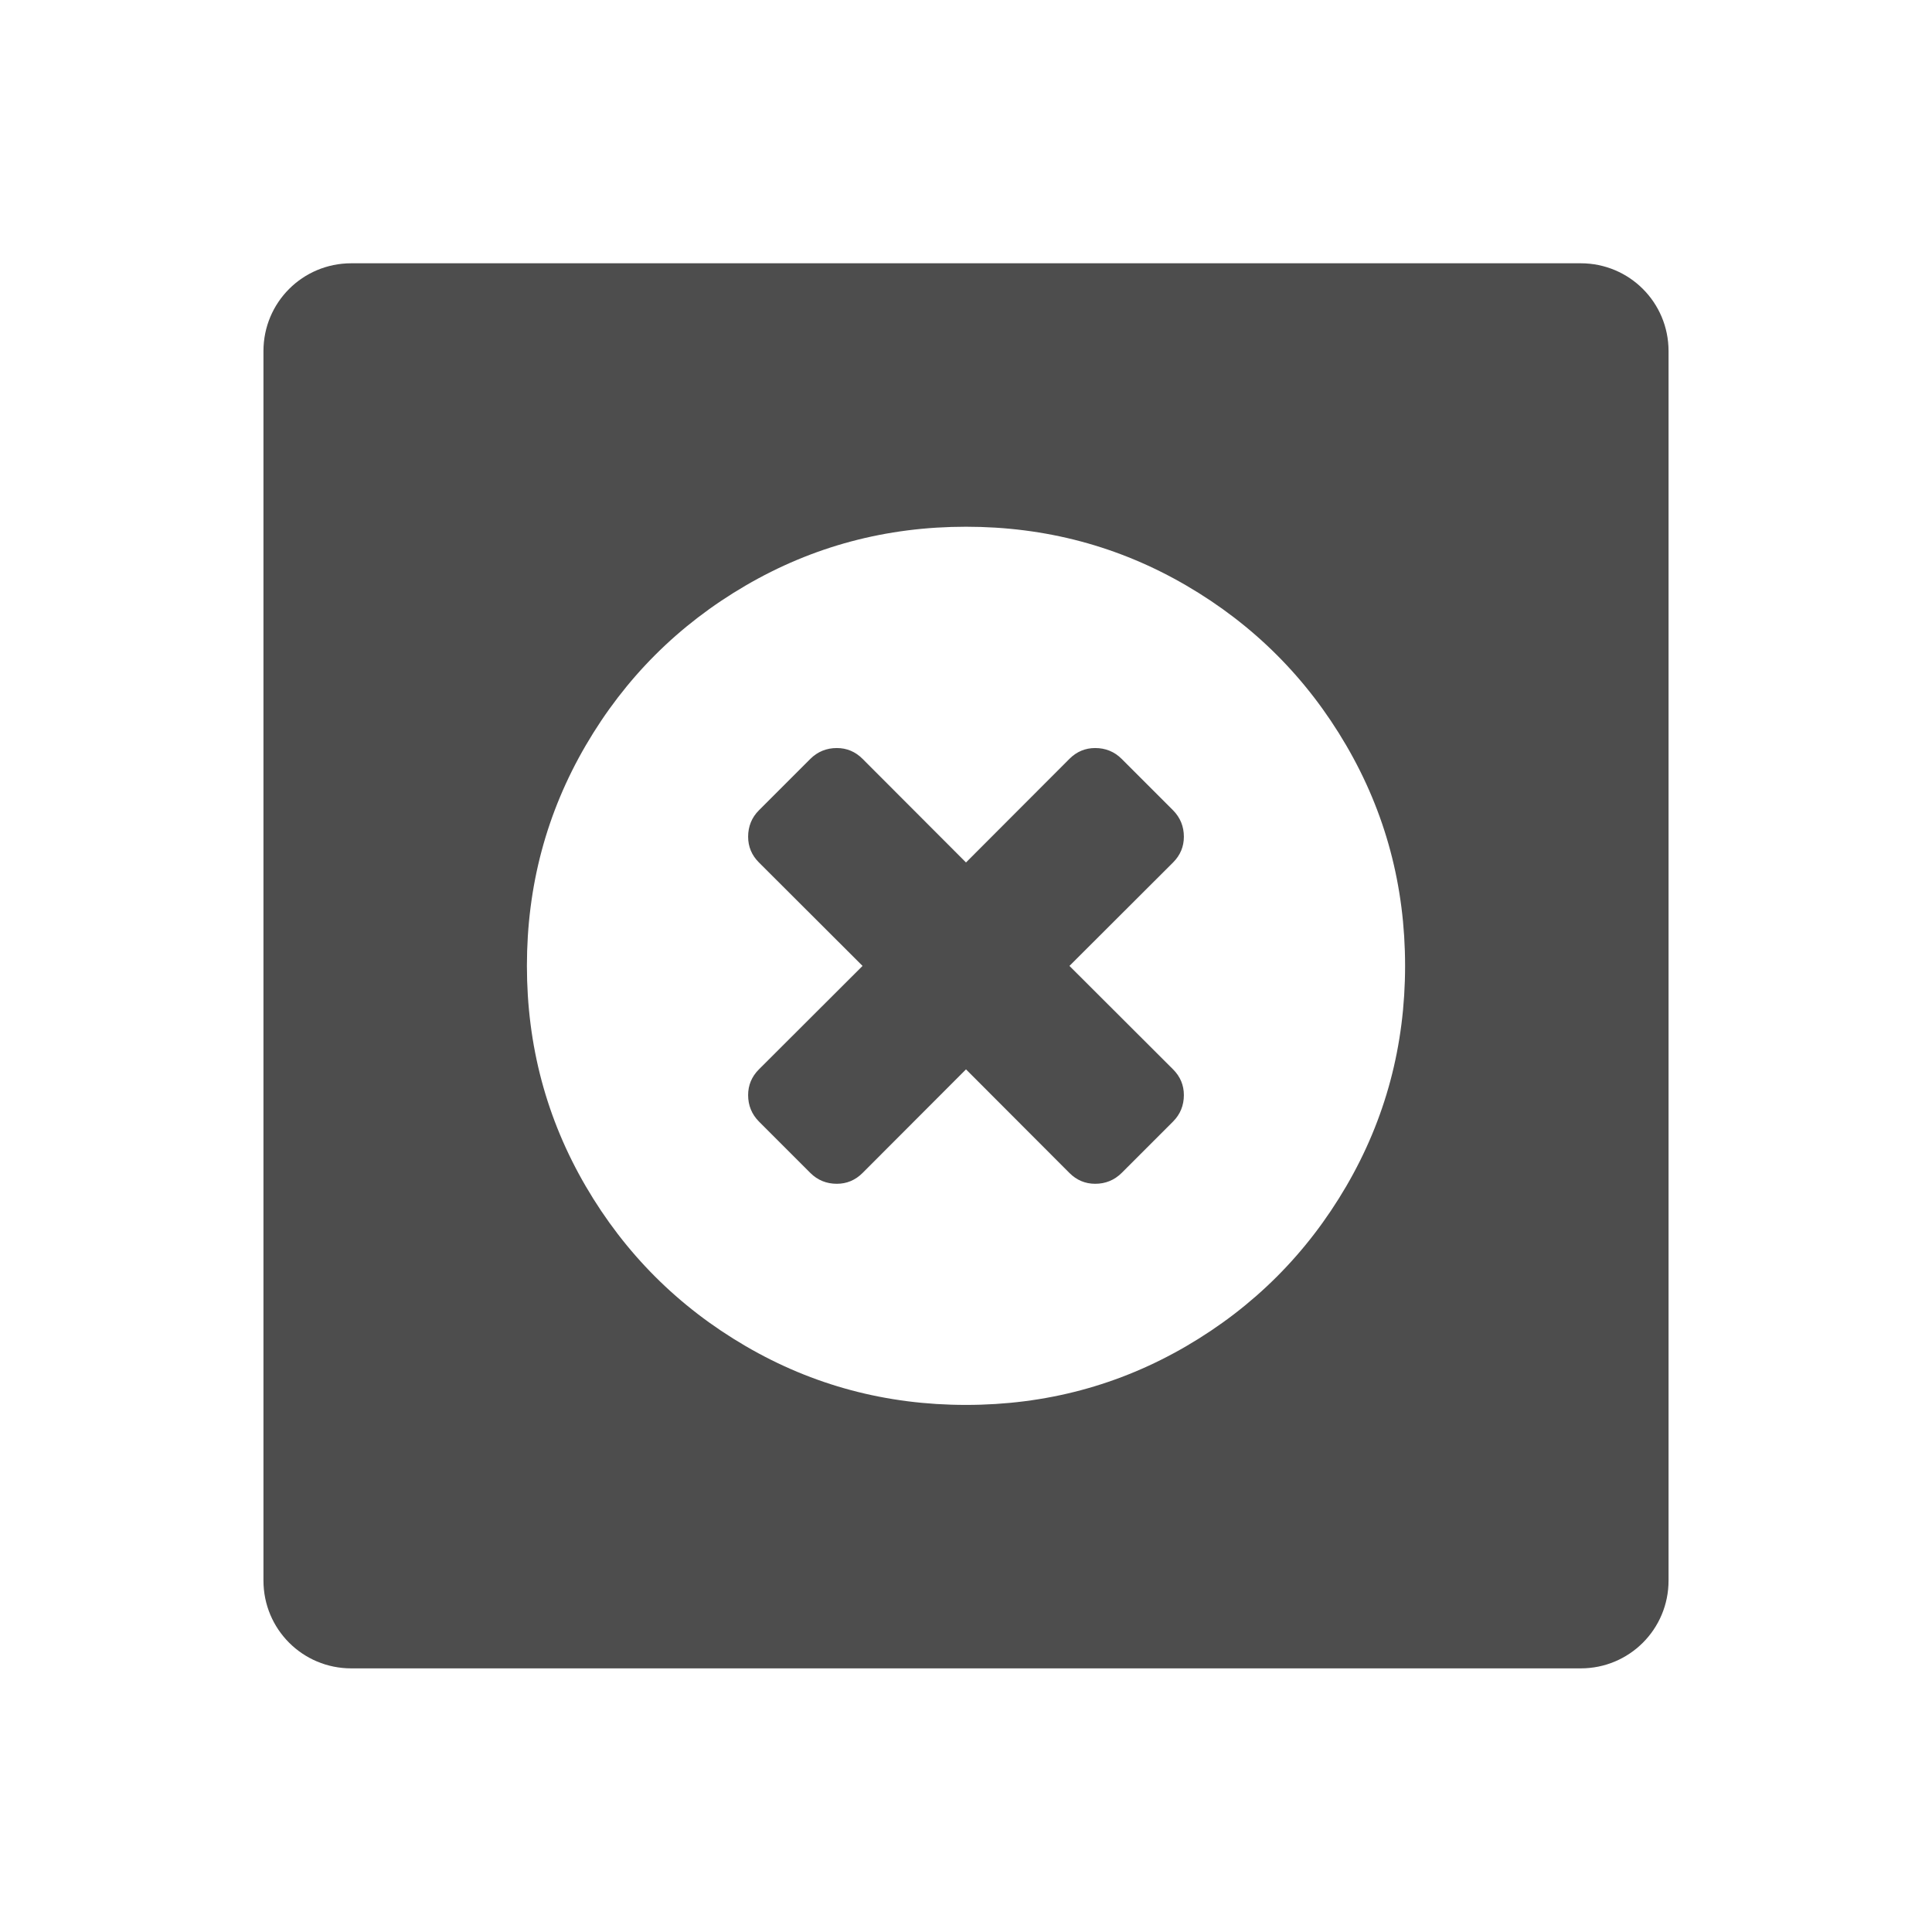 <svg xmlns="http://www.w3.org/2000/svg" viewBox="0 0 22 22"><path d="m4 3c-.554 0-1 .446-1 1v14c0 .554.446 1 1 1h14c.554 0 1-.446 1-1v-14c0-.554-.446-1-1-1h-14m7 3c.907 0 1.744.223 2.51.67.766.447 1.373 1.054 1.82 1.82.447.766.67 1.603.67 2.51 0 .907-.223 1.744-.67 2.51-.447.766-1.054 1.373-1.82 1.82-.766.447-1.603.67-2.51.67-.907 0-1.744-.223-2.51-.67-.766-.447-1.373-1.054-1.82-1.82-.447-.766-.67-1.603-.67-2.51 0-.907.223-1.744.67-2.51.447-.766 1.054-1.373 1.82-1.82.766-.447 1.603-.67 2.51-.67m-1.471 2.52c-.117 0-.218.041-.301.123l-.586.586c-.082.082-.123.184-.123.301 0 .113.041.211.123.293l1.18 1.178-1.18 1.178c-.082.082-.123.18-.123.293 0 .117.041.218.123.301l.586.586c.082.082.184.123.301.123.113 0 .211-.041.293-.123l1.178-1.18 1.178 1.18c.082.082.18.123.293.123.117 0 .218-.041.301-.123l.586-.586c.082-.082.123-.184.123-.301 0-.113-.041-.211-.123-.293l-1.18-1.178 1.18-1.178c.082-.082.123-.18.123-.293 0-.117-.041-.218-.123-.301l-.586-.586c-.082-.082-.184-.123-.301-.123-.113 0-.211.041-.293.123l-1.178 1.18-1.178-1.18c-.082-.082-.18-.123-.293-.123" transform="translate(0-.002)" fill="#4d4d4d" fill-rule="evenodd"/></svg>